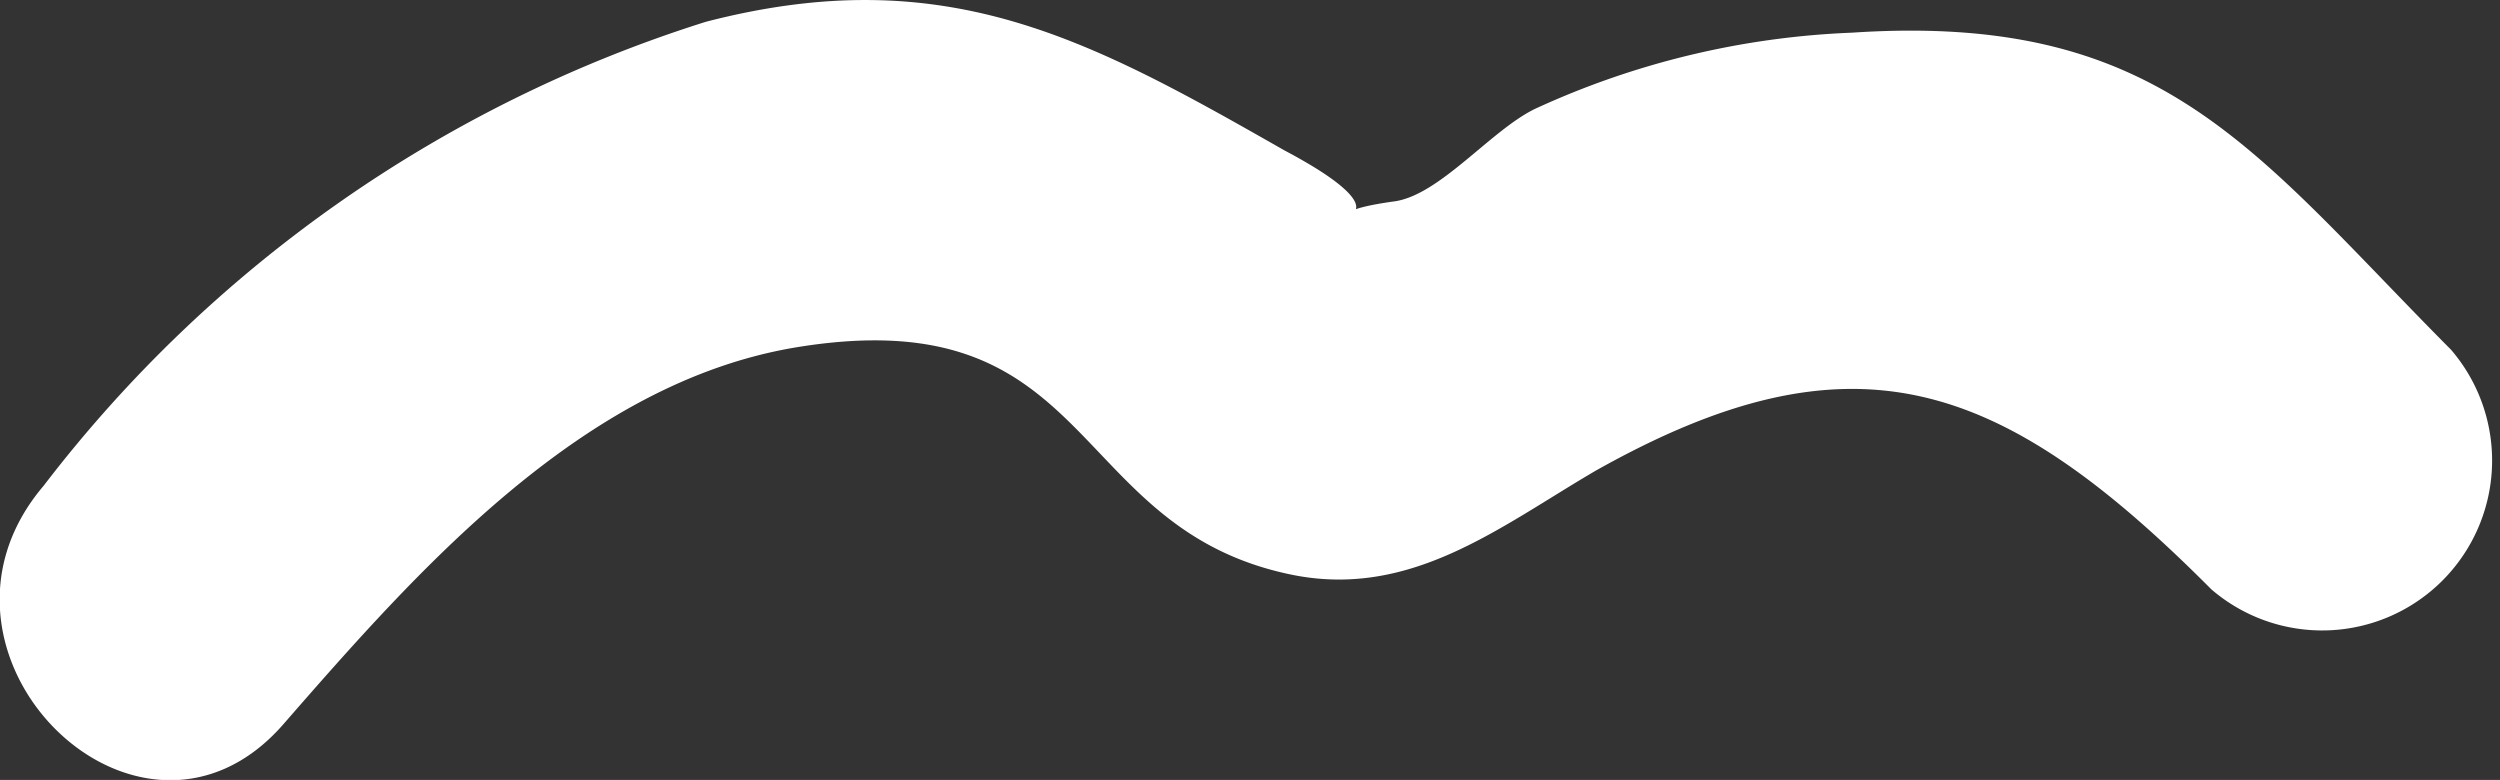 <svg xmlns="http://www.w3.org/2000/svg" viewBox="0 0 22.95 7.16"><rect x="0" y="0" width="22.95" height="7.16" fill="#333333" stroke="none"/><defs><style>.cls-1{fill:#fff;}</style></defs><title>w4</title><g id="圖層_2" data-name="圖層 2"><g id="圖層_1-2" data-name="圖層 1"><path class="cls-1" d="M2.6,6.65C3.83,5.24,5.34,3.52,7.3,3.19c2.77-.46,2.48,1.64,4.53,2.08,1.11.24,1.93-.43,2.82-.95C17,3,18.36,3.46,20.3,5.41a1.56,1.56,0,0,0,2.2-2.2C20.69,1.39,19.86.11,17,.3A7.66,7.66,0,0,0,14.09,1c-.41.2-.88.8-1.3.85-1,.14.38.26-1-.47C10,.36,8.68-.37,6.48.2A12.31,12.31,0,0,0,.4,4.46C-.91,6,1.28,8.16,2.6,6.65Z"/></g></g></svg>